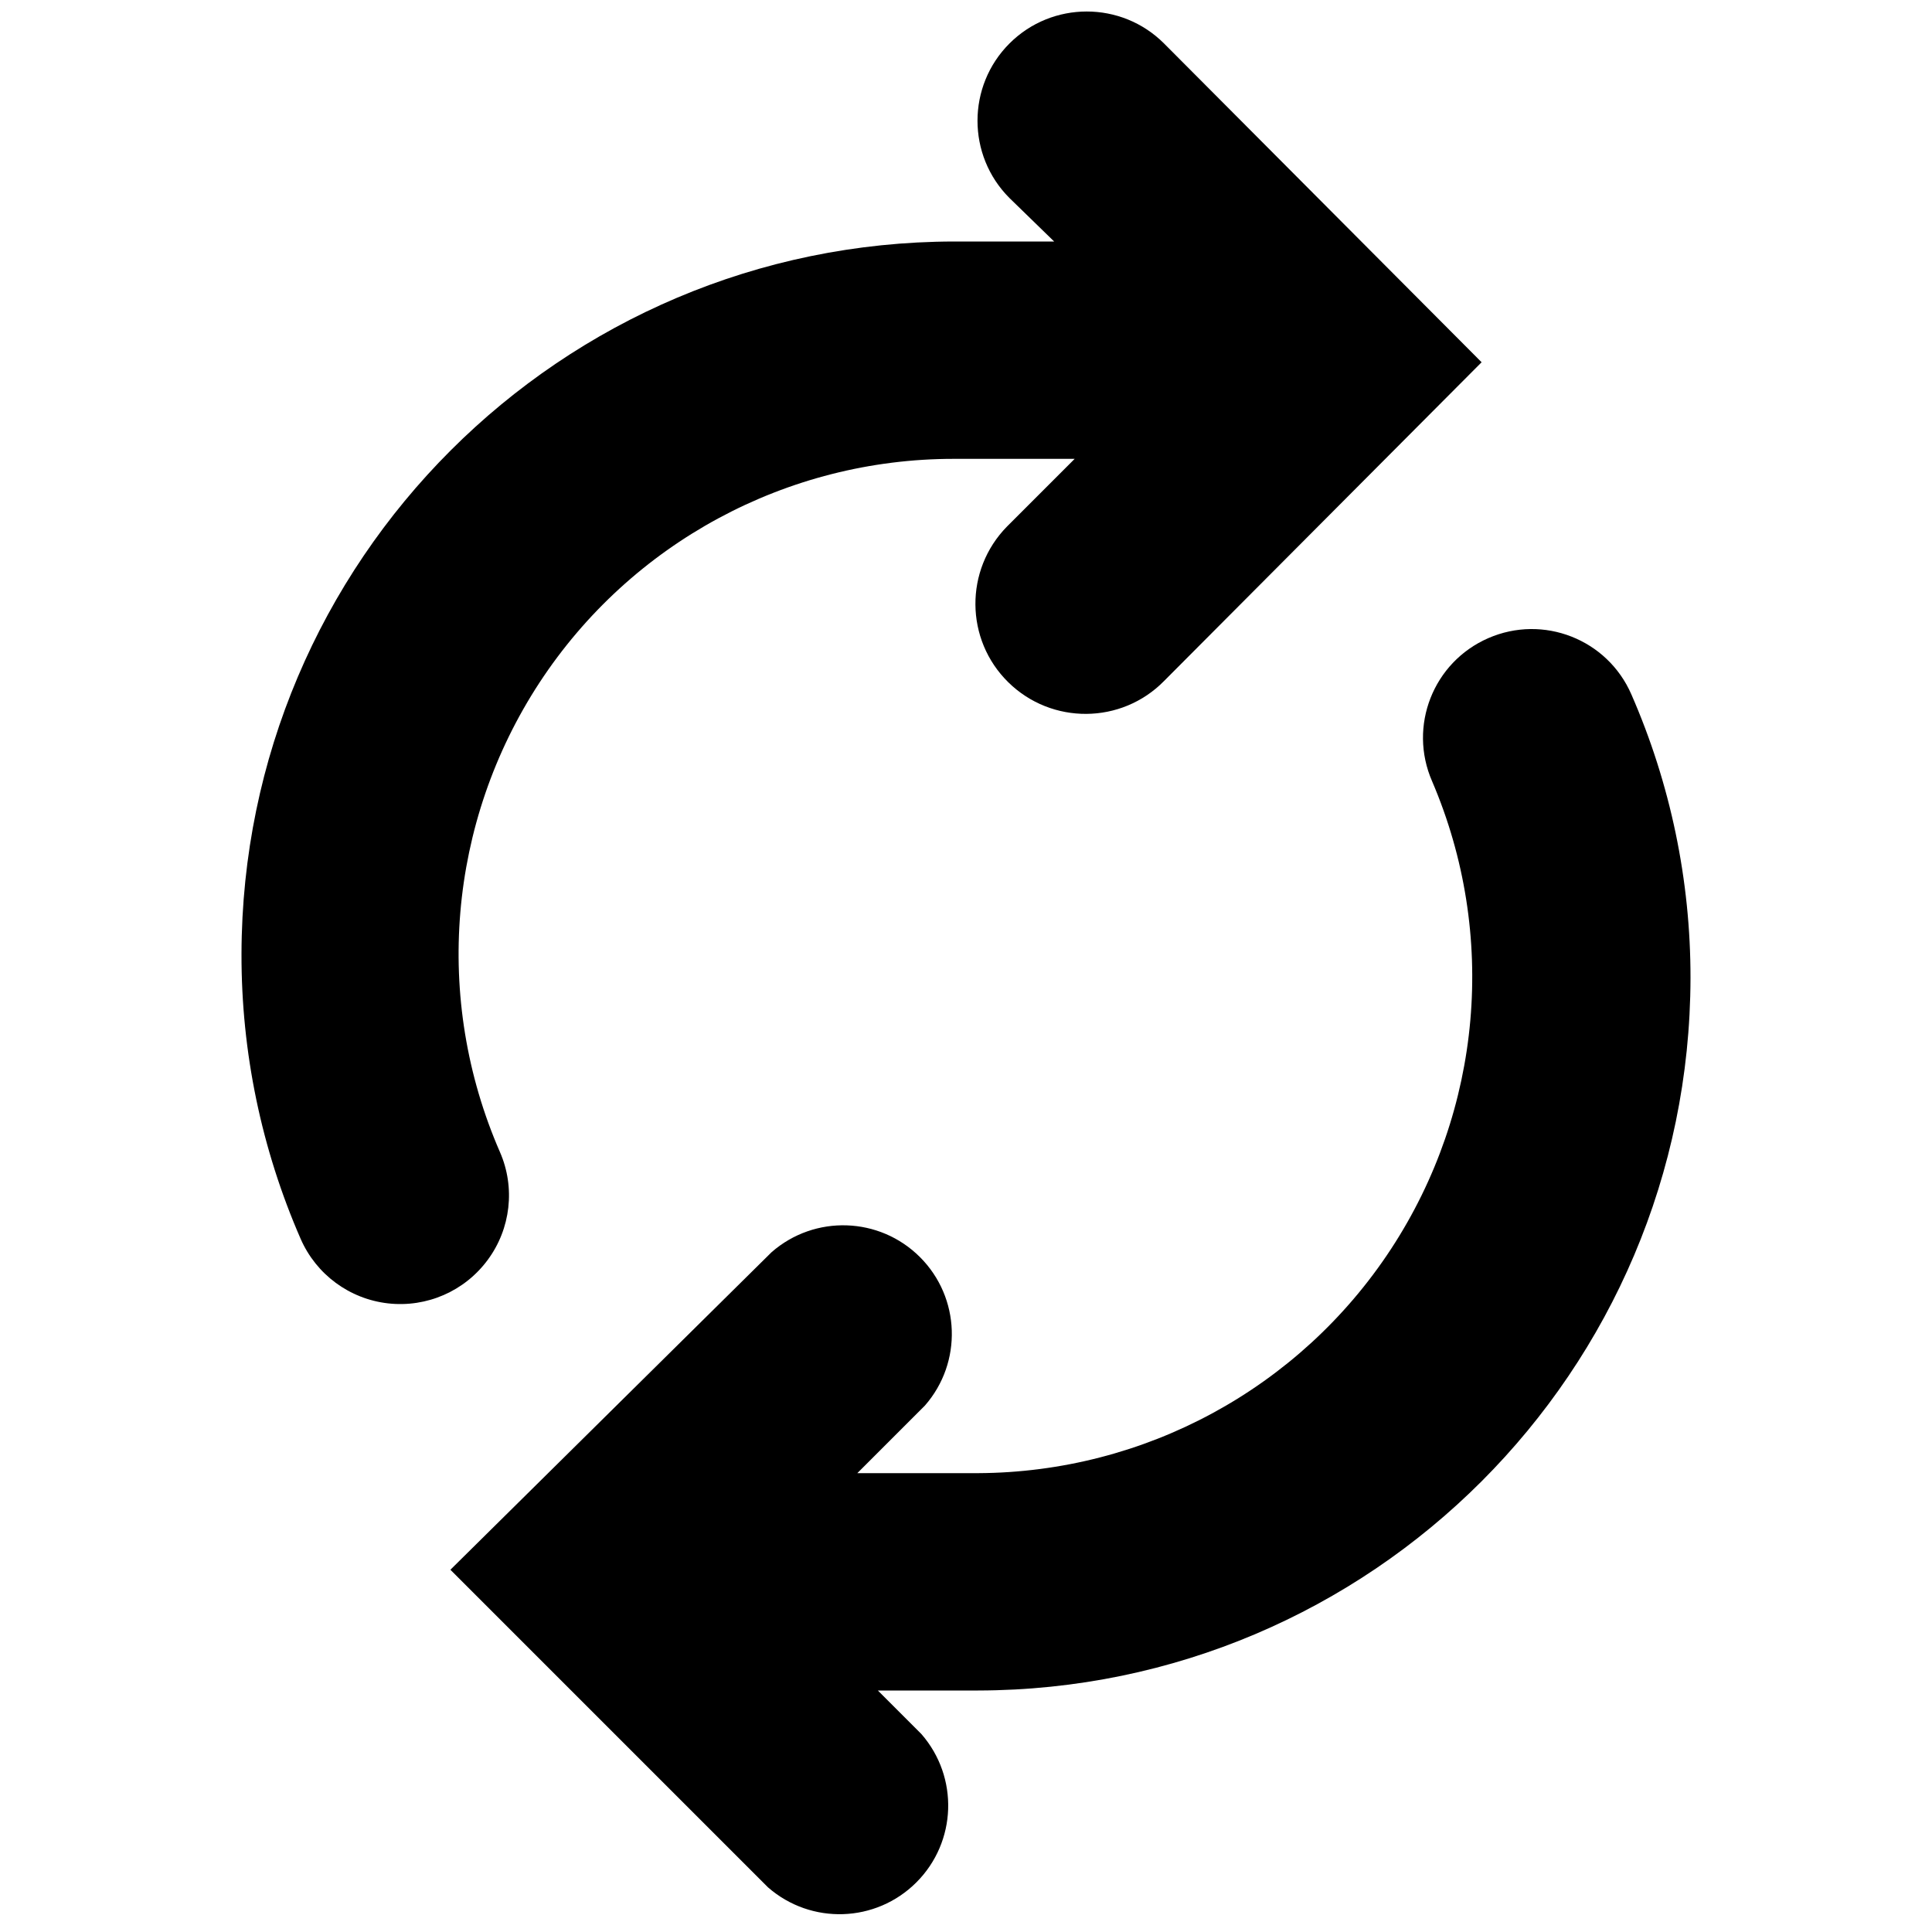 <?xml version="1.0" encoding="UTF-8"?>
<svg width="16px" height="16px" viewBox="0 0 16 16" version="1.1" xmlns="http://www.w3.org/2000/svg" xmlns:xlink="http://www.w3.org/1999/xlink">
    <!-- Generator: sketchtool 49.1 (51147) - http://www.bohemiancoding.com/sketch -->
    <title>refresh-16</title>
    <desc>Created with sketchtool.</desc>
    <defs></defs>
    <g id="Icons" stroke="none" stroke-width="1" fill="none" fill-rule="evenodd">
        <g id="refresh-16" fill="#000000" fill-rule="nonzero">
            <path d="M2,7.9 C1.998,8.712 2.165,9.516 2.49,10.26 C2.619,10.555 2.895,10.758 3.214,10.794 C3.534,10.83 3.848,10.693 4.039,10.434 C4.23,10.176 4.269,9.835 4.14,9.54 C3.587,8.272 3.71,6.811 4.468,5.653 C5.226,4.496 6.517,3.799 7.9,3.8 L8.9,3.8 L8.34,4.36 C7.987,4.719 7.991,5.297 8.35,5.65 C8.709,6.003 9.287,5.999 9.64,5.64 L12.27,3 L9.64,0.36 C9.287,0.007 8.713,0.007 8.36,0.36 C8.007,0.713 8.007,1.287 8.36,1.64 L8.73,2 L7.9,2 C4.644,2.006 2.006,4.644 2,7.9 L2,7.9 Z" id="Shape"></path>
            <path d="M14,8.1 C14.001,7.291 13.834,6.491 13.51,5.75 C13.311,5.294 12.781,5.086 12.325,5.285 C11.869,5.484 11.661,6.014 11.86,6.47 C12.403,7.737 12.275,9.192 11.519,10.345 C10.763,11.498 9.479,12.194 8.1,12.2 L7.1,12.2 L7.66,11.64 C7.972,11.283 7.954,10.746 7.619,10.411 C7.284,10.076 6.747,10.058 6.39,10.37 L3.73,13 L4.46,13.73 L4.46,13.73 L6.36,15.63 C6.717,15.942 7.254,15.924 7.589,15.589 C7.924,15.254 7.942,14.717 7.63,14.36 L7.27,14 L8.1,14 C11.356,13.994 13.994,11.356 14,8.1 L14,8.1 Z" id="Shape"></path>
        </g>
    </g>
</svg>